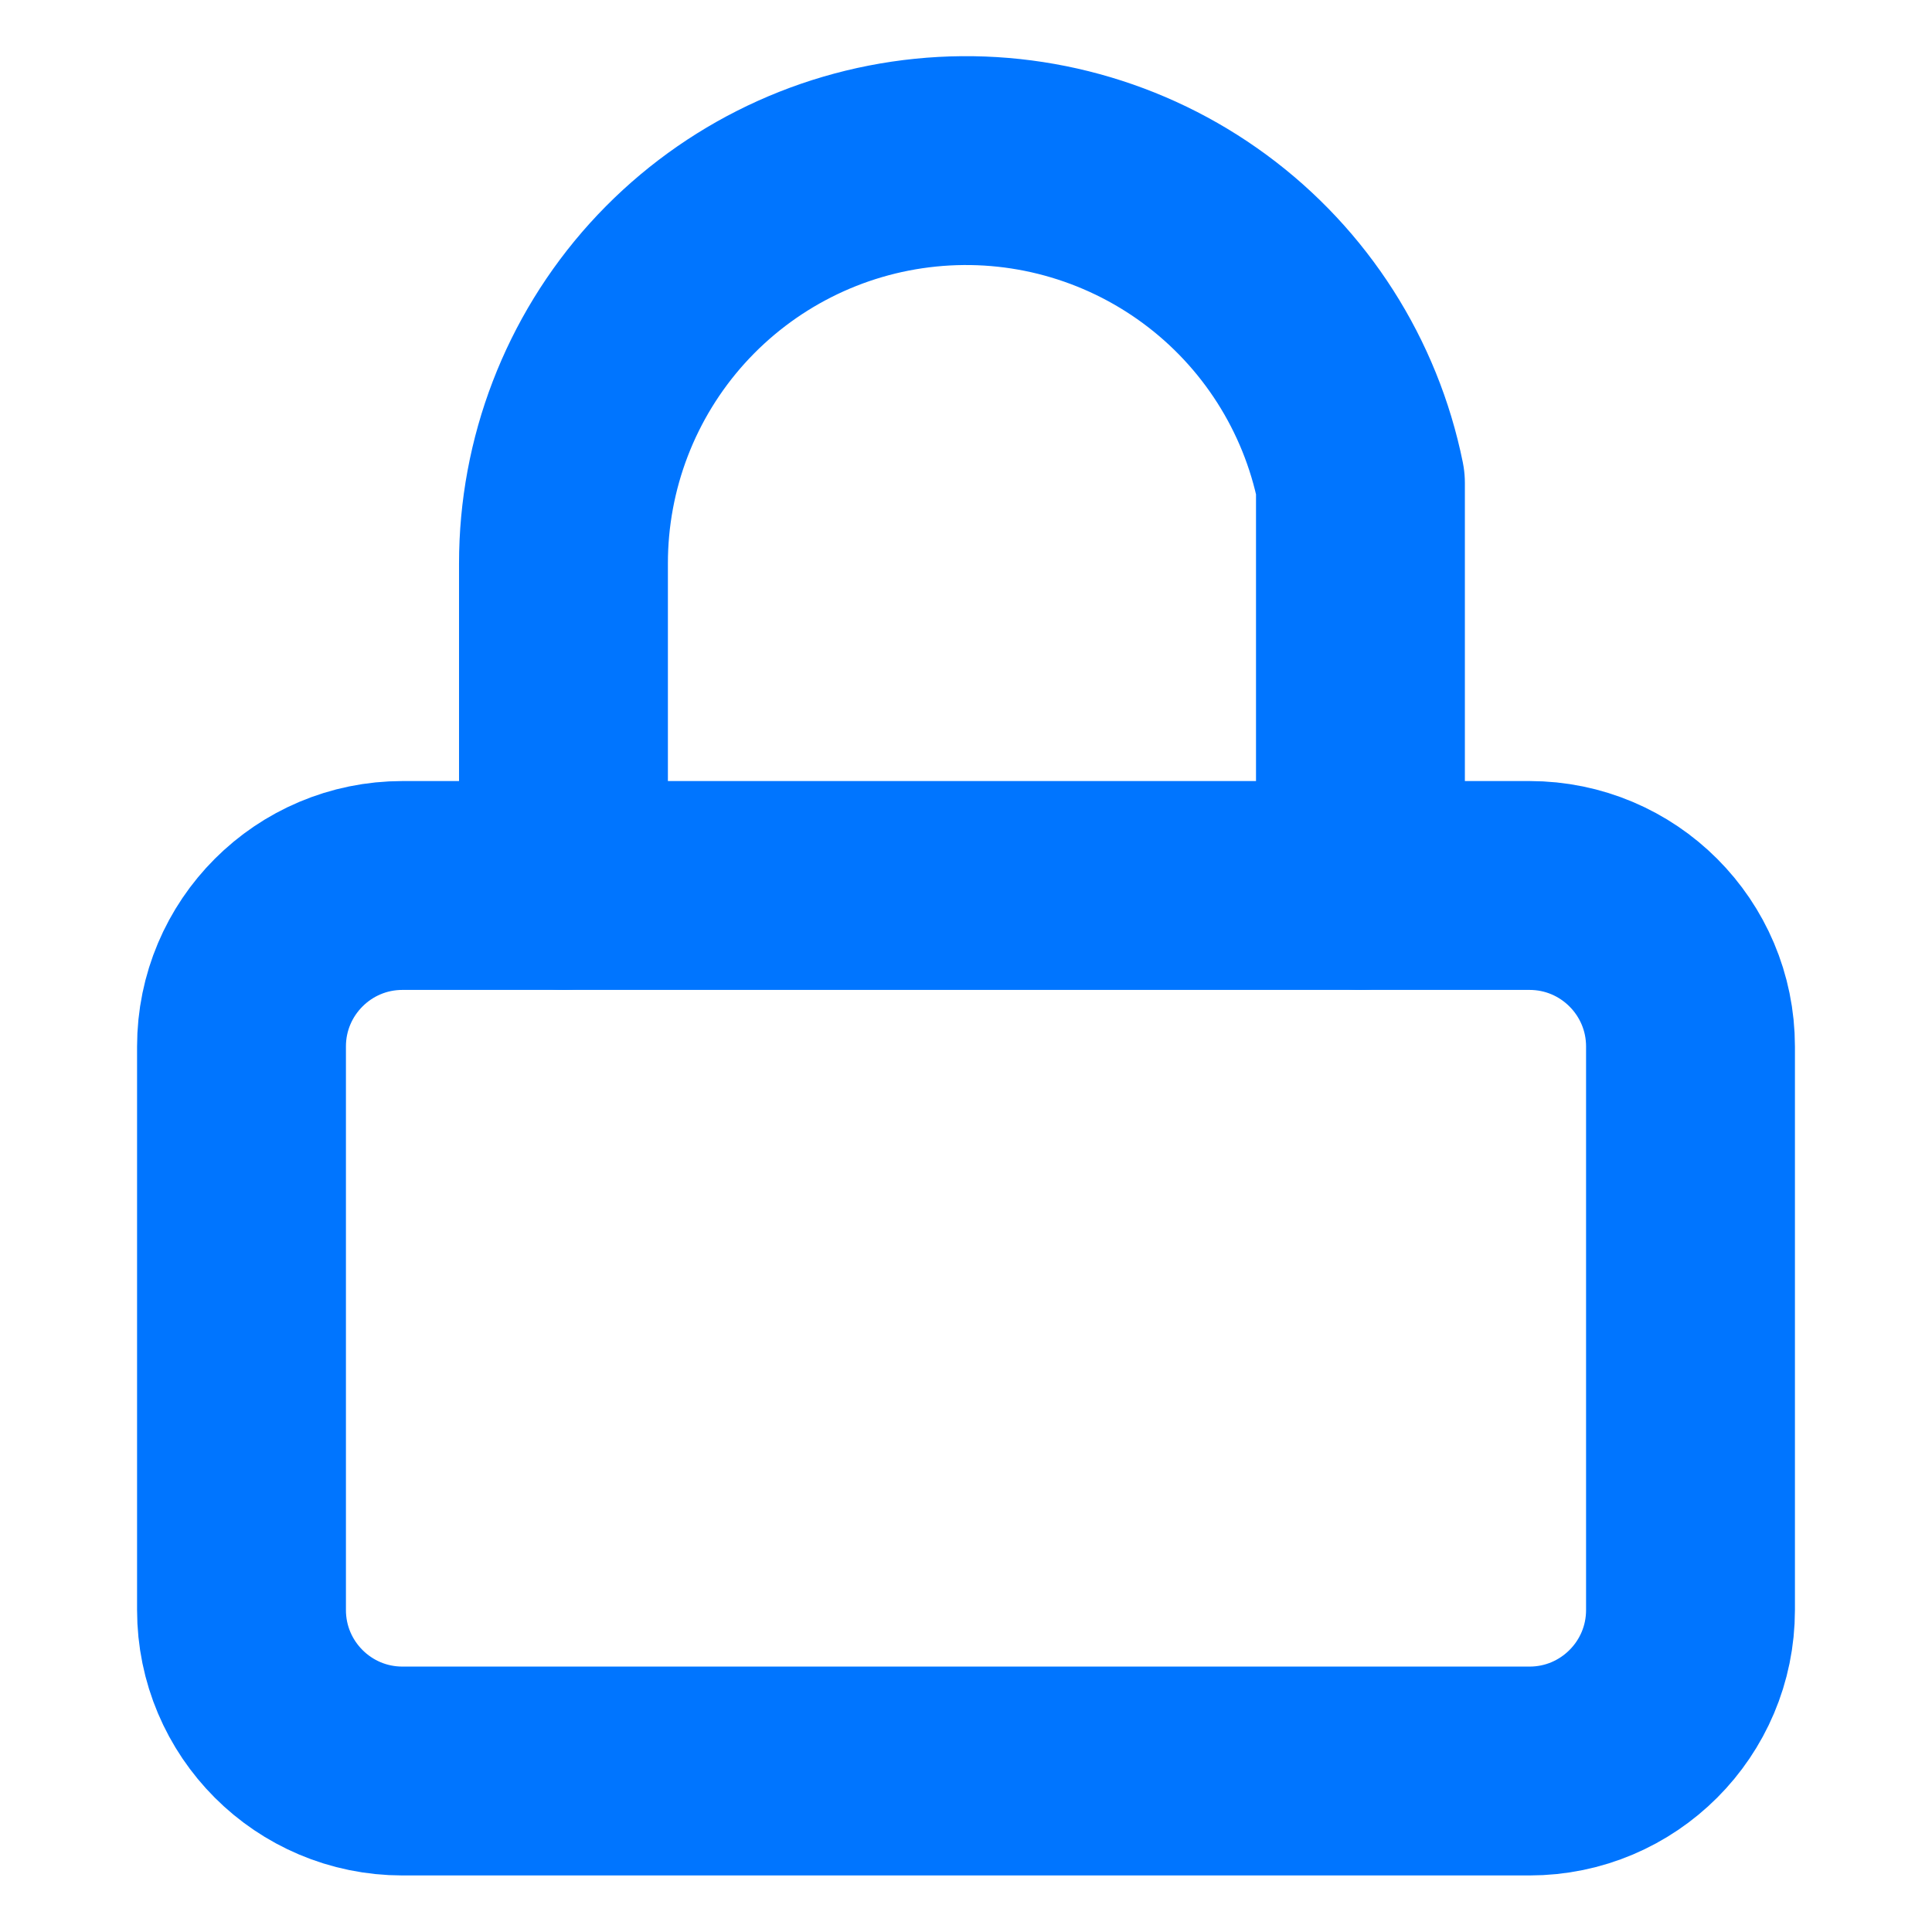 <svg width="37" height="37" viewBox="0 0 37 37" fill="none" xmlns="http://www.w3.org/2000/svg">
<path d="M29.292 16.958H7.708C6.005 16.958 4.625 18.339 4.625 20.042V30.833C4.625 32.536 6.005 33.917 7.708 33.917H29.292C30.994 33.917 32.375 32.536 32.375 30.833V20.042C32.375 18.339 30.994 16.958 29.292 16.958Z" stroke="#0075FF" stroke-width="4" stroke-linecap="round" stroke-linejoin="round"/>
<path d="M10.791 16.958V10.792C10.79 8.88 11.498 7.036 12.779 5.617C14.061 4.199 15.823 3.307 17.725 3.115C19.627 2.922 21.532 3.444 23.072 4.578C24.611 5.711 25.674 7.377 26.054 9.25V16.958" stroke="#0075FF" stroke-width="4" stroke-linecap="round" stroke-linejoin="round"/>
</svg>
